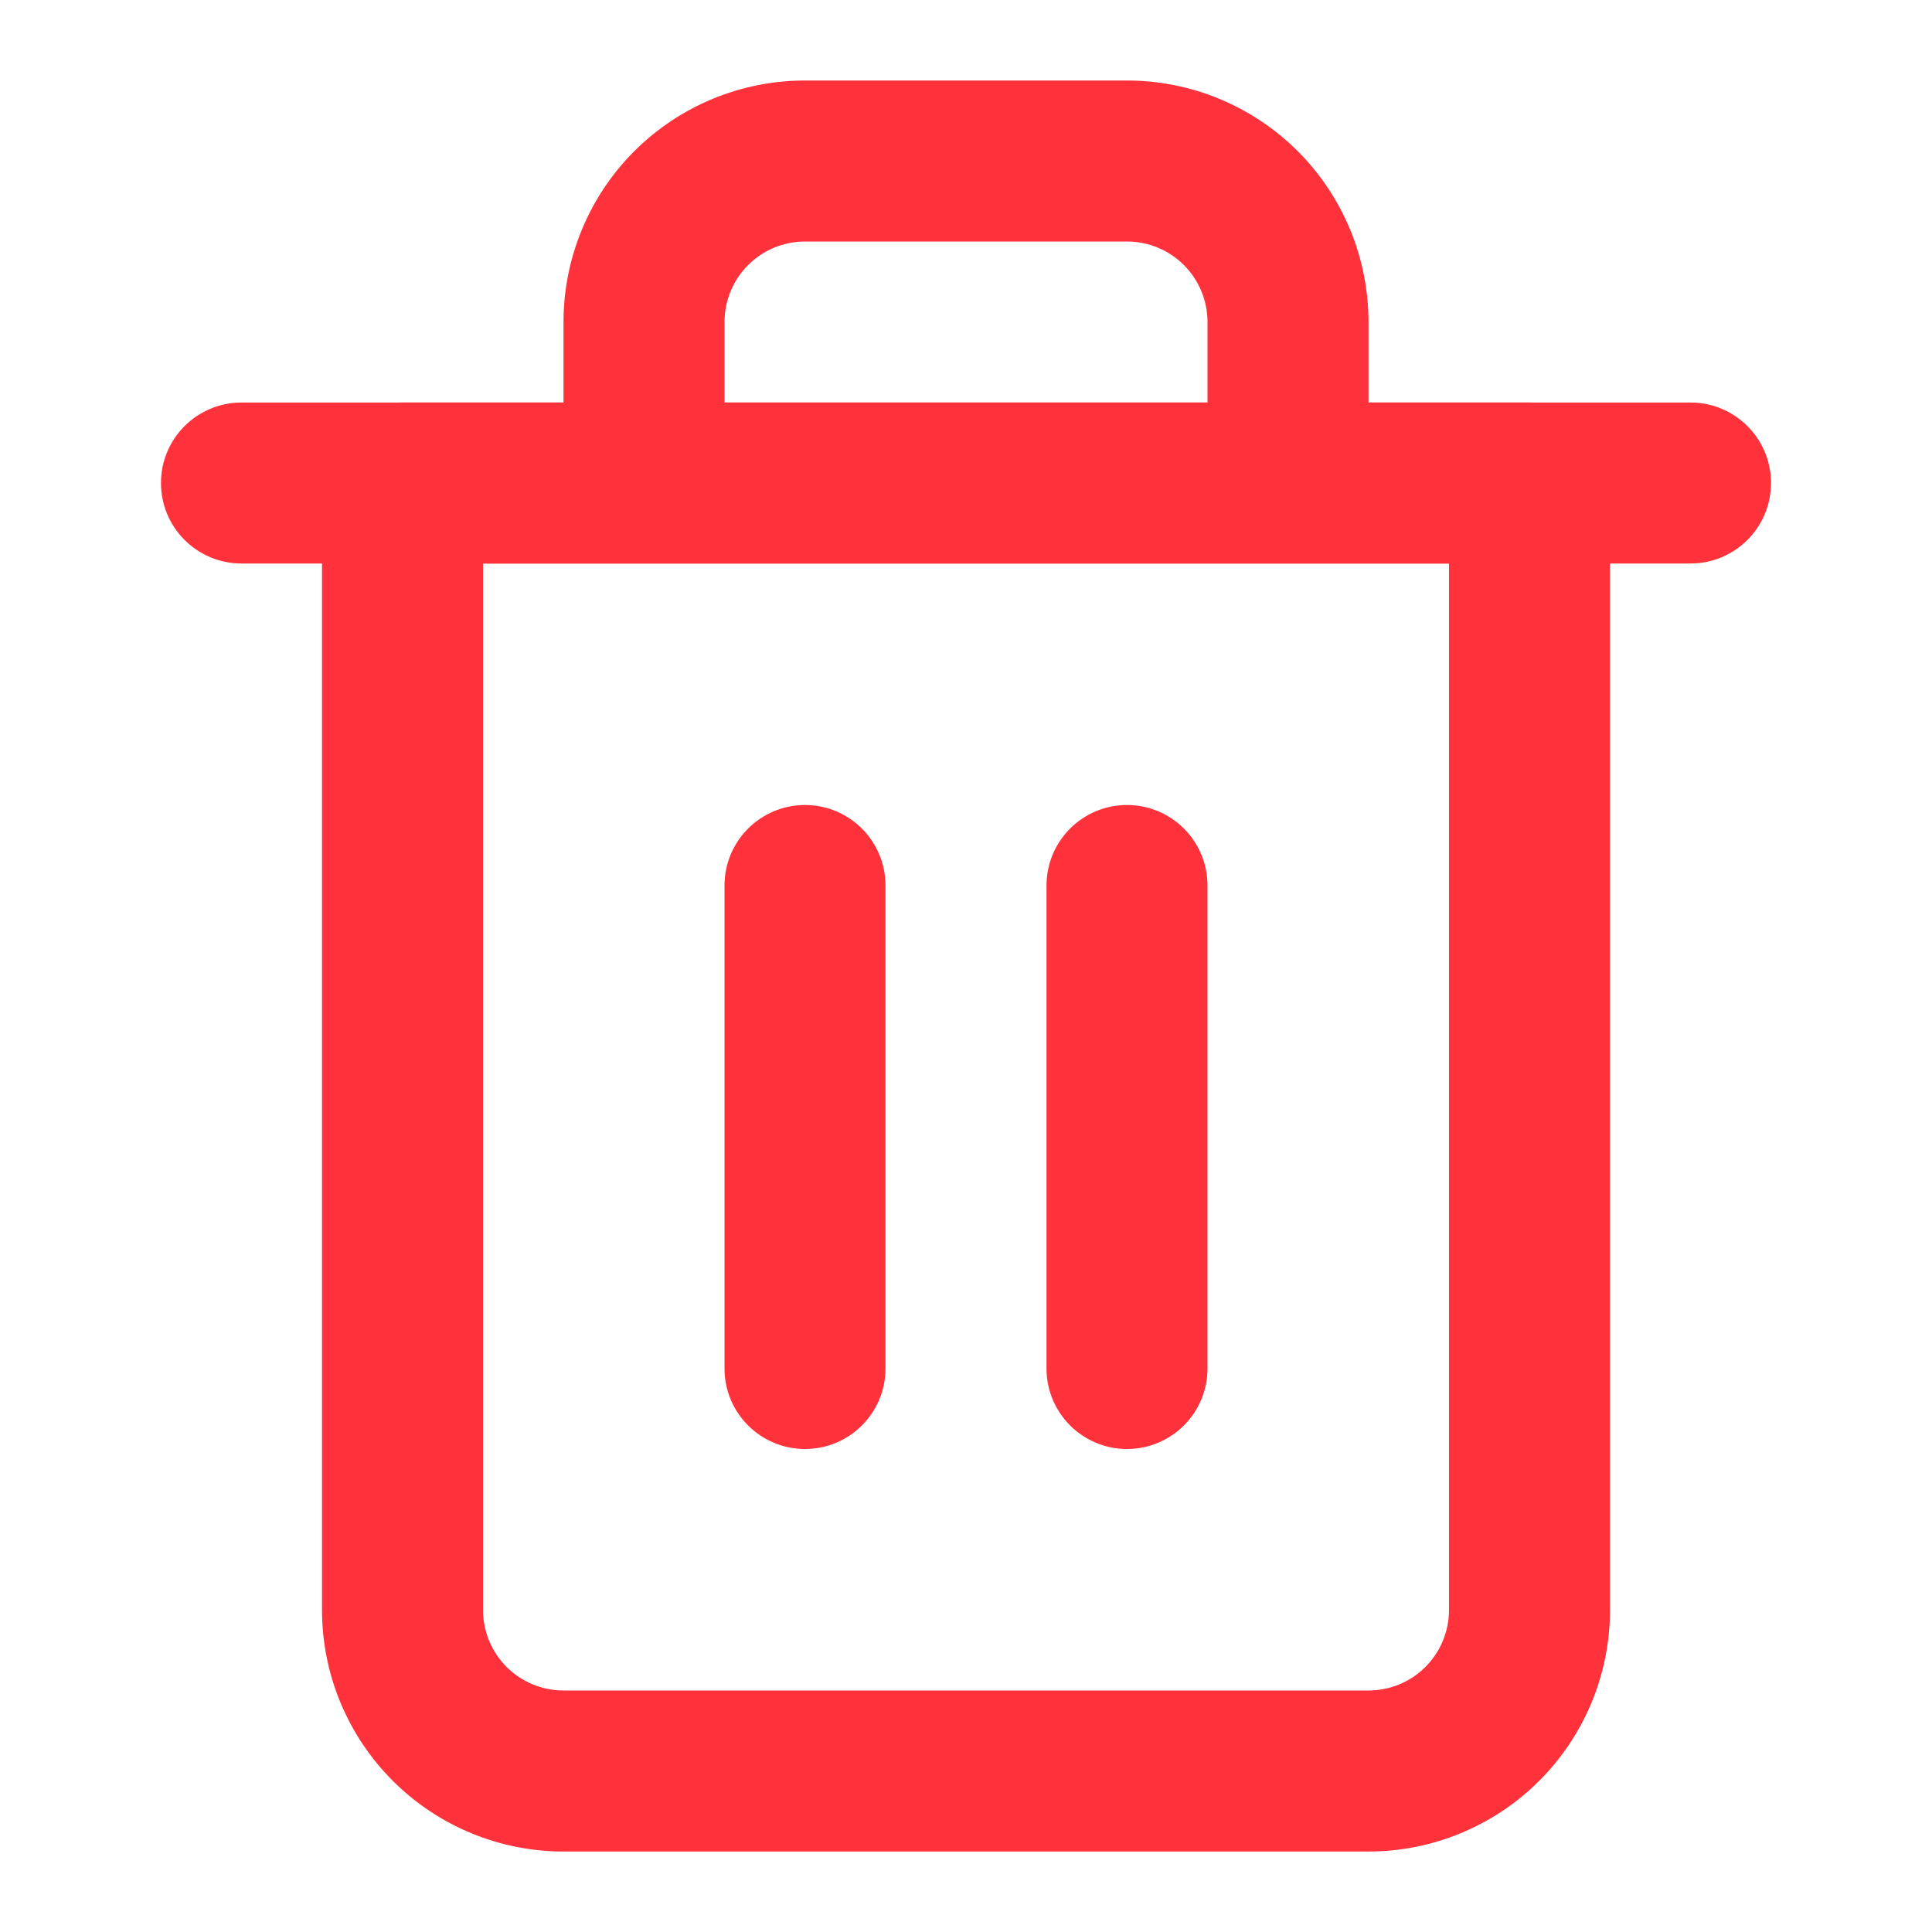 <svg width="61" height="61" viewBox="0 0 61 61" fill="none" xmlns="http://www.w3.org/2000/svg">
<path fill-rule="evenodd" clip-rule="evenodd" d="M5.083 15.25C5.083 13.847 6.221 12.709 7.625 12.709H53.375C54.779 12.709 55.917 13.847 55.917 15.25C55.917 16.654 54.779 17.792 53.375 17.792H7.625C6.221 17.792 5.083 16.654 5.083 15.25Z" fill="#FF313A"/>
<path fill-rule="evenodd" clip-rule="evenodd" d="M25.417 7.625C24.742 7.625 24.096 7.893 23.619 8.37C23.143 8.846 22.875 9.493 22.875 10.167V12.709H38.125V10.167C38.125 9.493 37.857 8.846 37.38 8.37C36.904 7.893 36.257 7.625 35.583 7.625H25.417ZM43.208 12.709V10.167C43.208 8.145 42.405 6.205 40.975 4.775C39.545 3.345 37.605 2.542 35.583 2.542H25.417C23.394 2.542 21.455 3.345 20.025 4.775C18.595 6.205 17.792 8.145 17.792 10.167V12.709H12.708C11.305 12.709 10.167 13.847 10.167 15.25V50.834C10.167 52.856 10.97 54.795 12.4 56.225C13.83 57.655 15.769 58.459 17.792 58.459H43.208C45.23 58.459 47.17 57.655 48.6 56.225C50.03 54.795 50.833 52.856 50.833 50.834V15.25C50.833 13.847 49.695 12.709 48.292 12.709H43.208ZM15.25 17.792V50.834C15.25 51.508 15.518 52.154 15.994 52.631C16.471 53.108 17.117 53.375 17.792 53.375H43.208C43.882 53.375 44.529 53.108 45.005 52.631C45.482 52.154 45.75 51.508 45.75 50.834V17.792H15.25Z" fill="#FF313A"/>
<path fill-rule="evenodd" clip-rule="evenodd" d="M25.417 25.417C26.82 25.417 27.958 26.555 27.958 27.959V43.209C27.958 44.612 26.82 45.75 25.417 45.75C24.013 45.75 22.875 44.612 22.875 43.209V27.959C22.875 26.555 24.013 25.417 25.417 25.417Z" fill="#FF313A"/>
<path fill-rule="evenodd" clip-rule="evenodd" d="M35.583 25.417C36.987 25.417 38.125 26.555 38.125 27.959V43.209C38.125 44.612 36.987 45.75 35.583 45.75C34.179 45.75 33.042 44.612 33.042 43.209V27.959C33.042 26.555 34.179 25.417 35.583 25.417Z" fill="#FF313A"/>
</svg>
